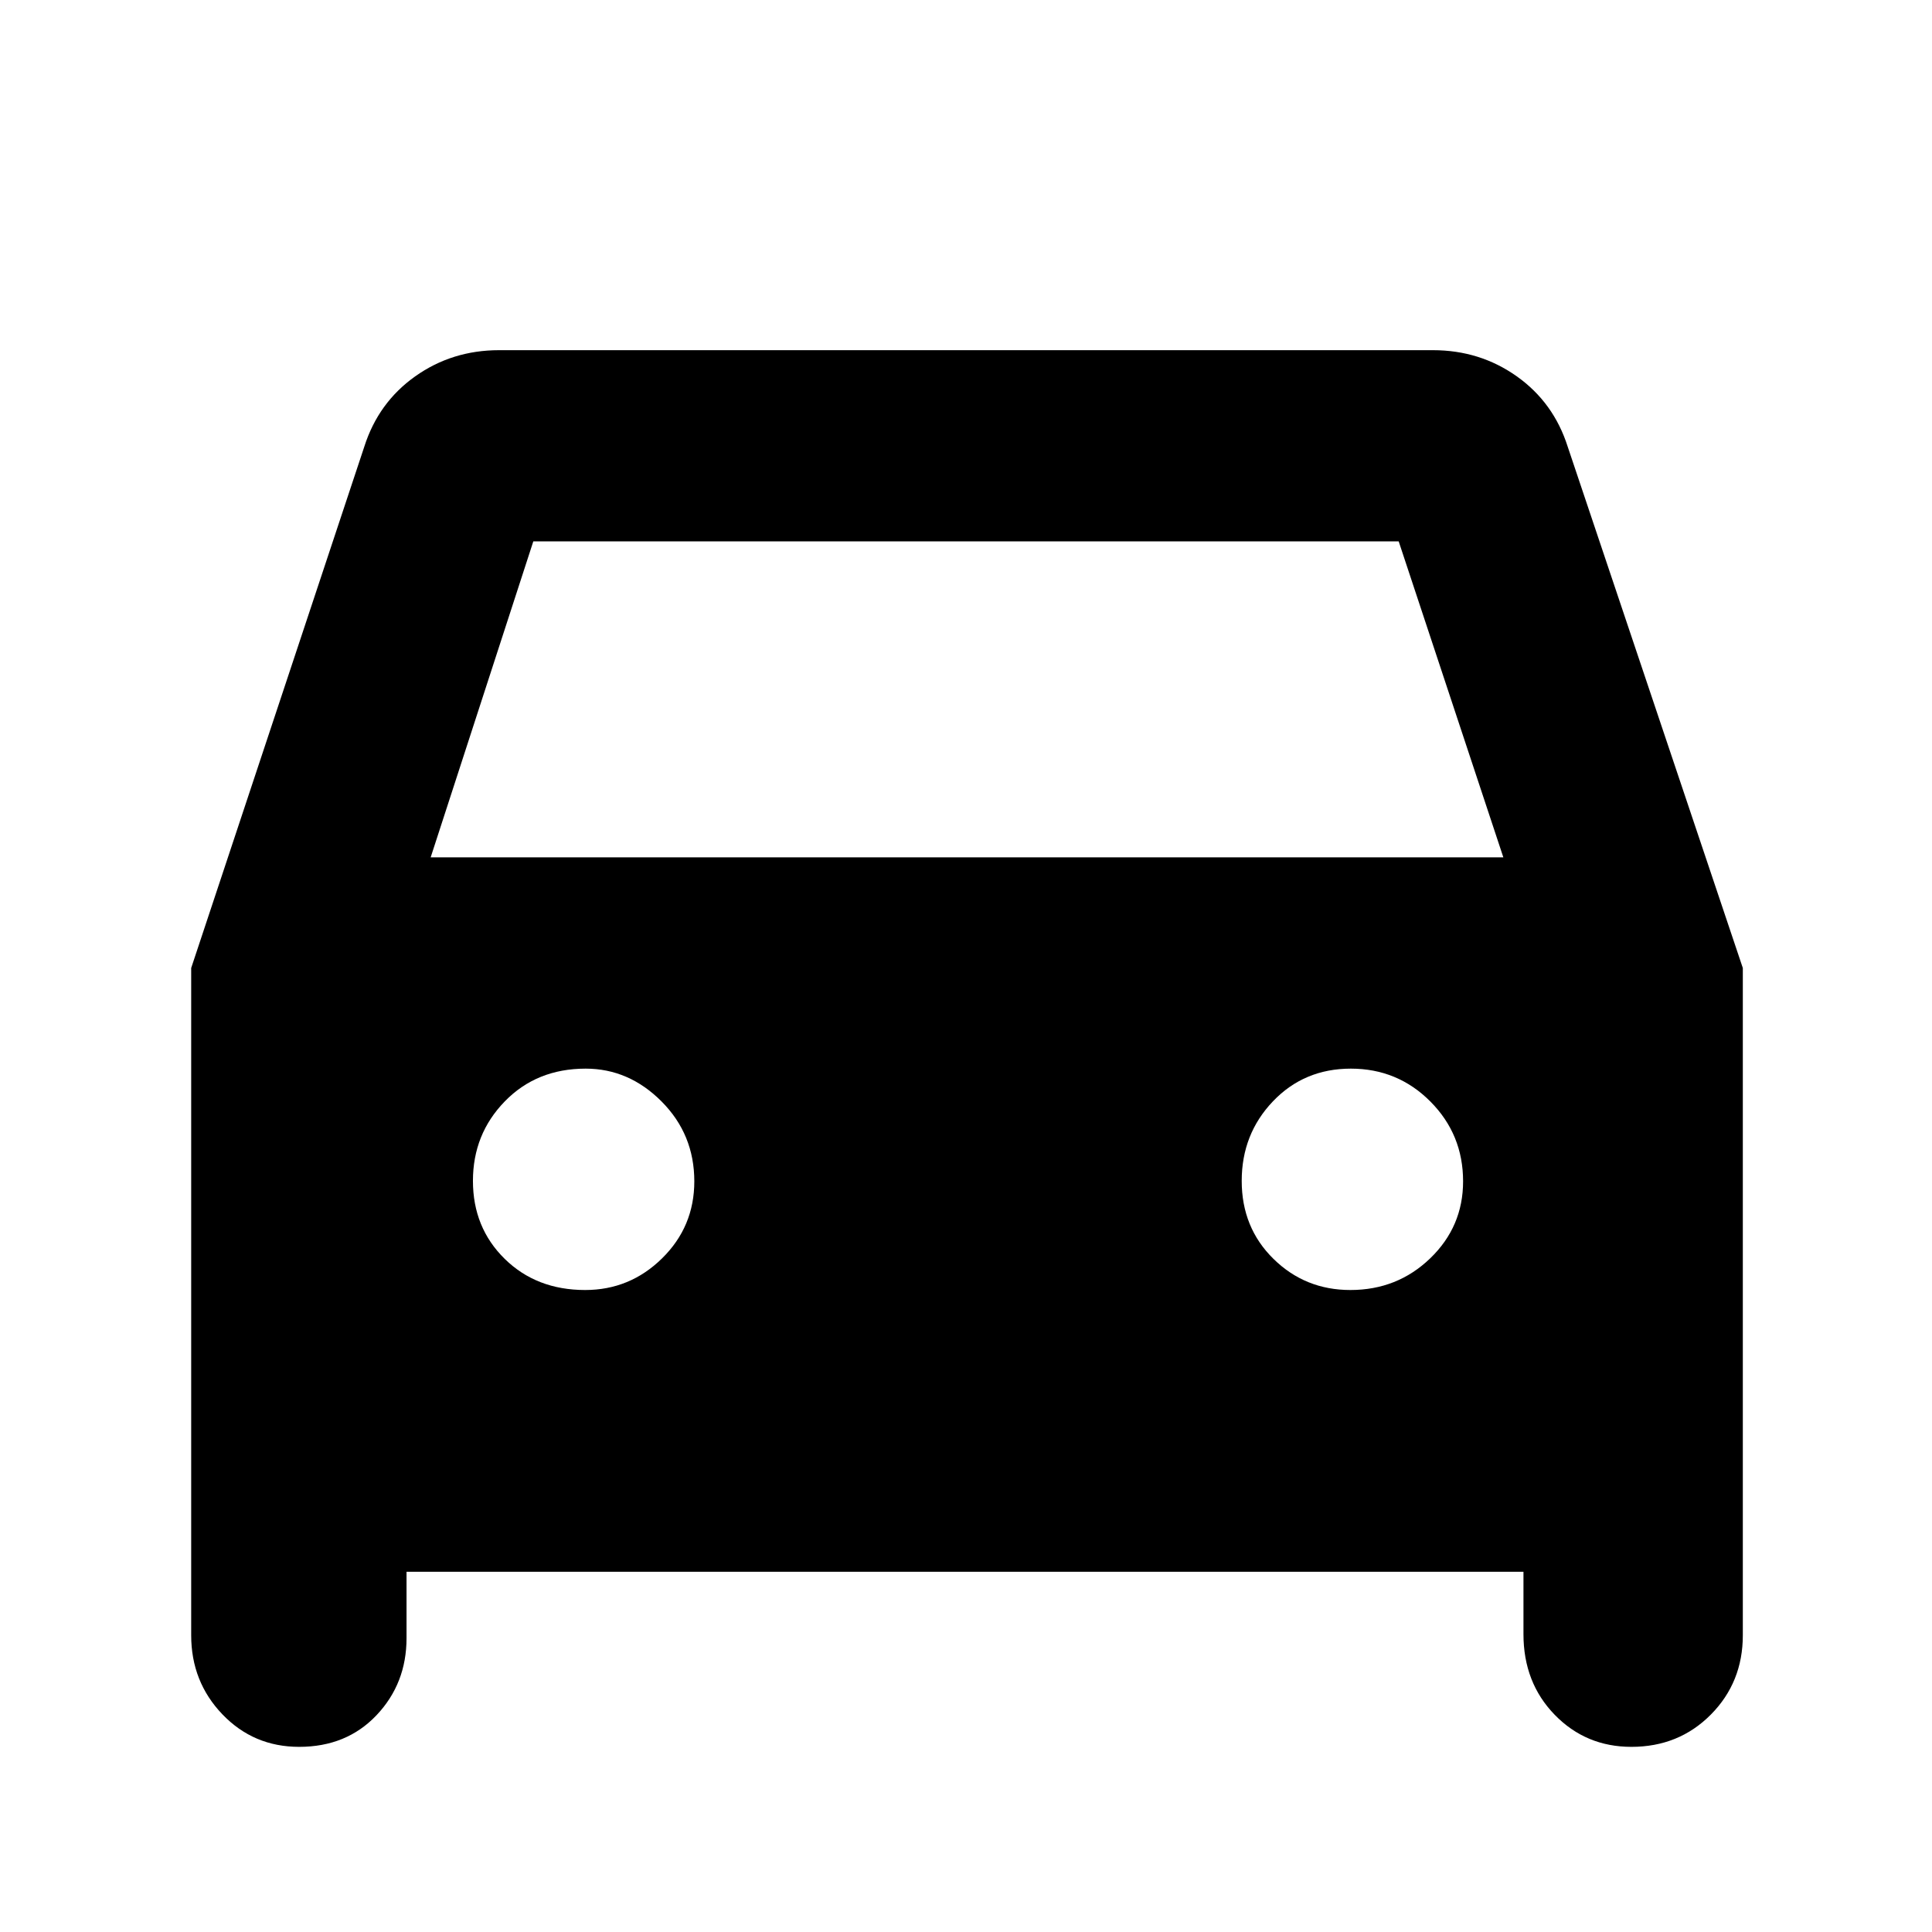 <svg xmlns="http://www.w3.org/2000/svg" width="48" height="48" viewBox="0 96 960 960"><path d="M202 877v33q0 22.525-14.9 38.263Q172.2 964 148.647 964 126 964 110.5 947.833 95 931.667 95 908.538V577l86-259q7-22 25.32-35T248 270h464q23.36 0 41.68 13T779 318l87 259v331.537q0 23.412-15.9 39.438Q834.2 964 810.647 964 788 964 772.5 948.042 757 932.083 757 908v-31H202Zm12-355h533l-52-157H265l-51 157Zm76.765 215Q313 737 329 721.25T345 683q0-23.333-16.25-39.667Q312.5 627 291 627q-24.333 0-40.167 16.265Q235 659.529 235 682.765 235 706 250.765 721.5q15.764 15.5 40 15.5ZM671 737q23.333 0 39.667-15.75Q727 705.5 727 683q0-23.333-16.265-39.667Q694.471 627 671.235 627 648 627 632.5 643.265q-15.5 16.264-15.5 39.5Q617 706 632.75 721.5T671 737Z"/></svg>
